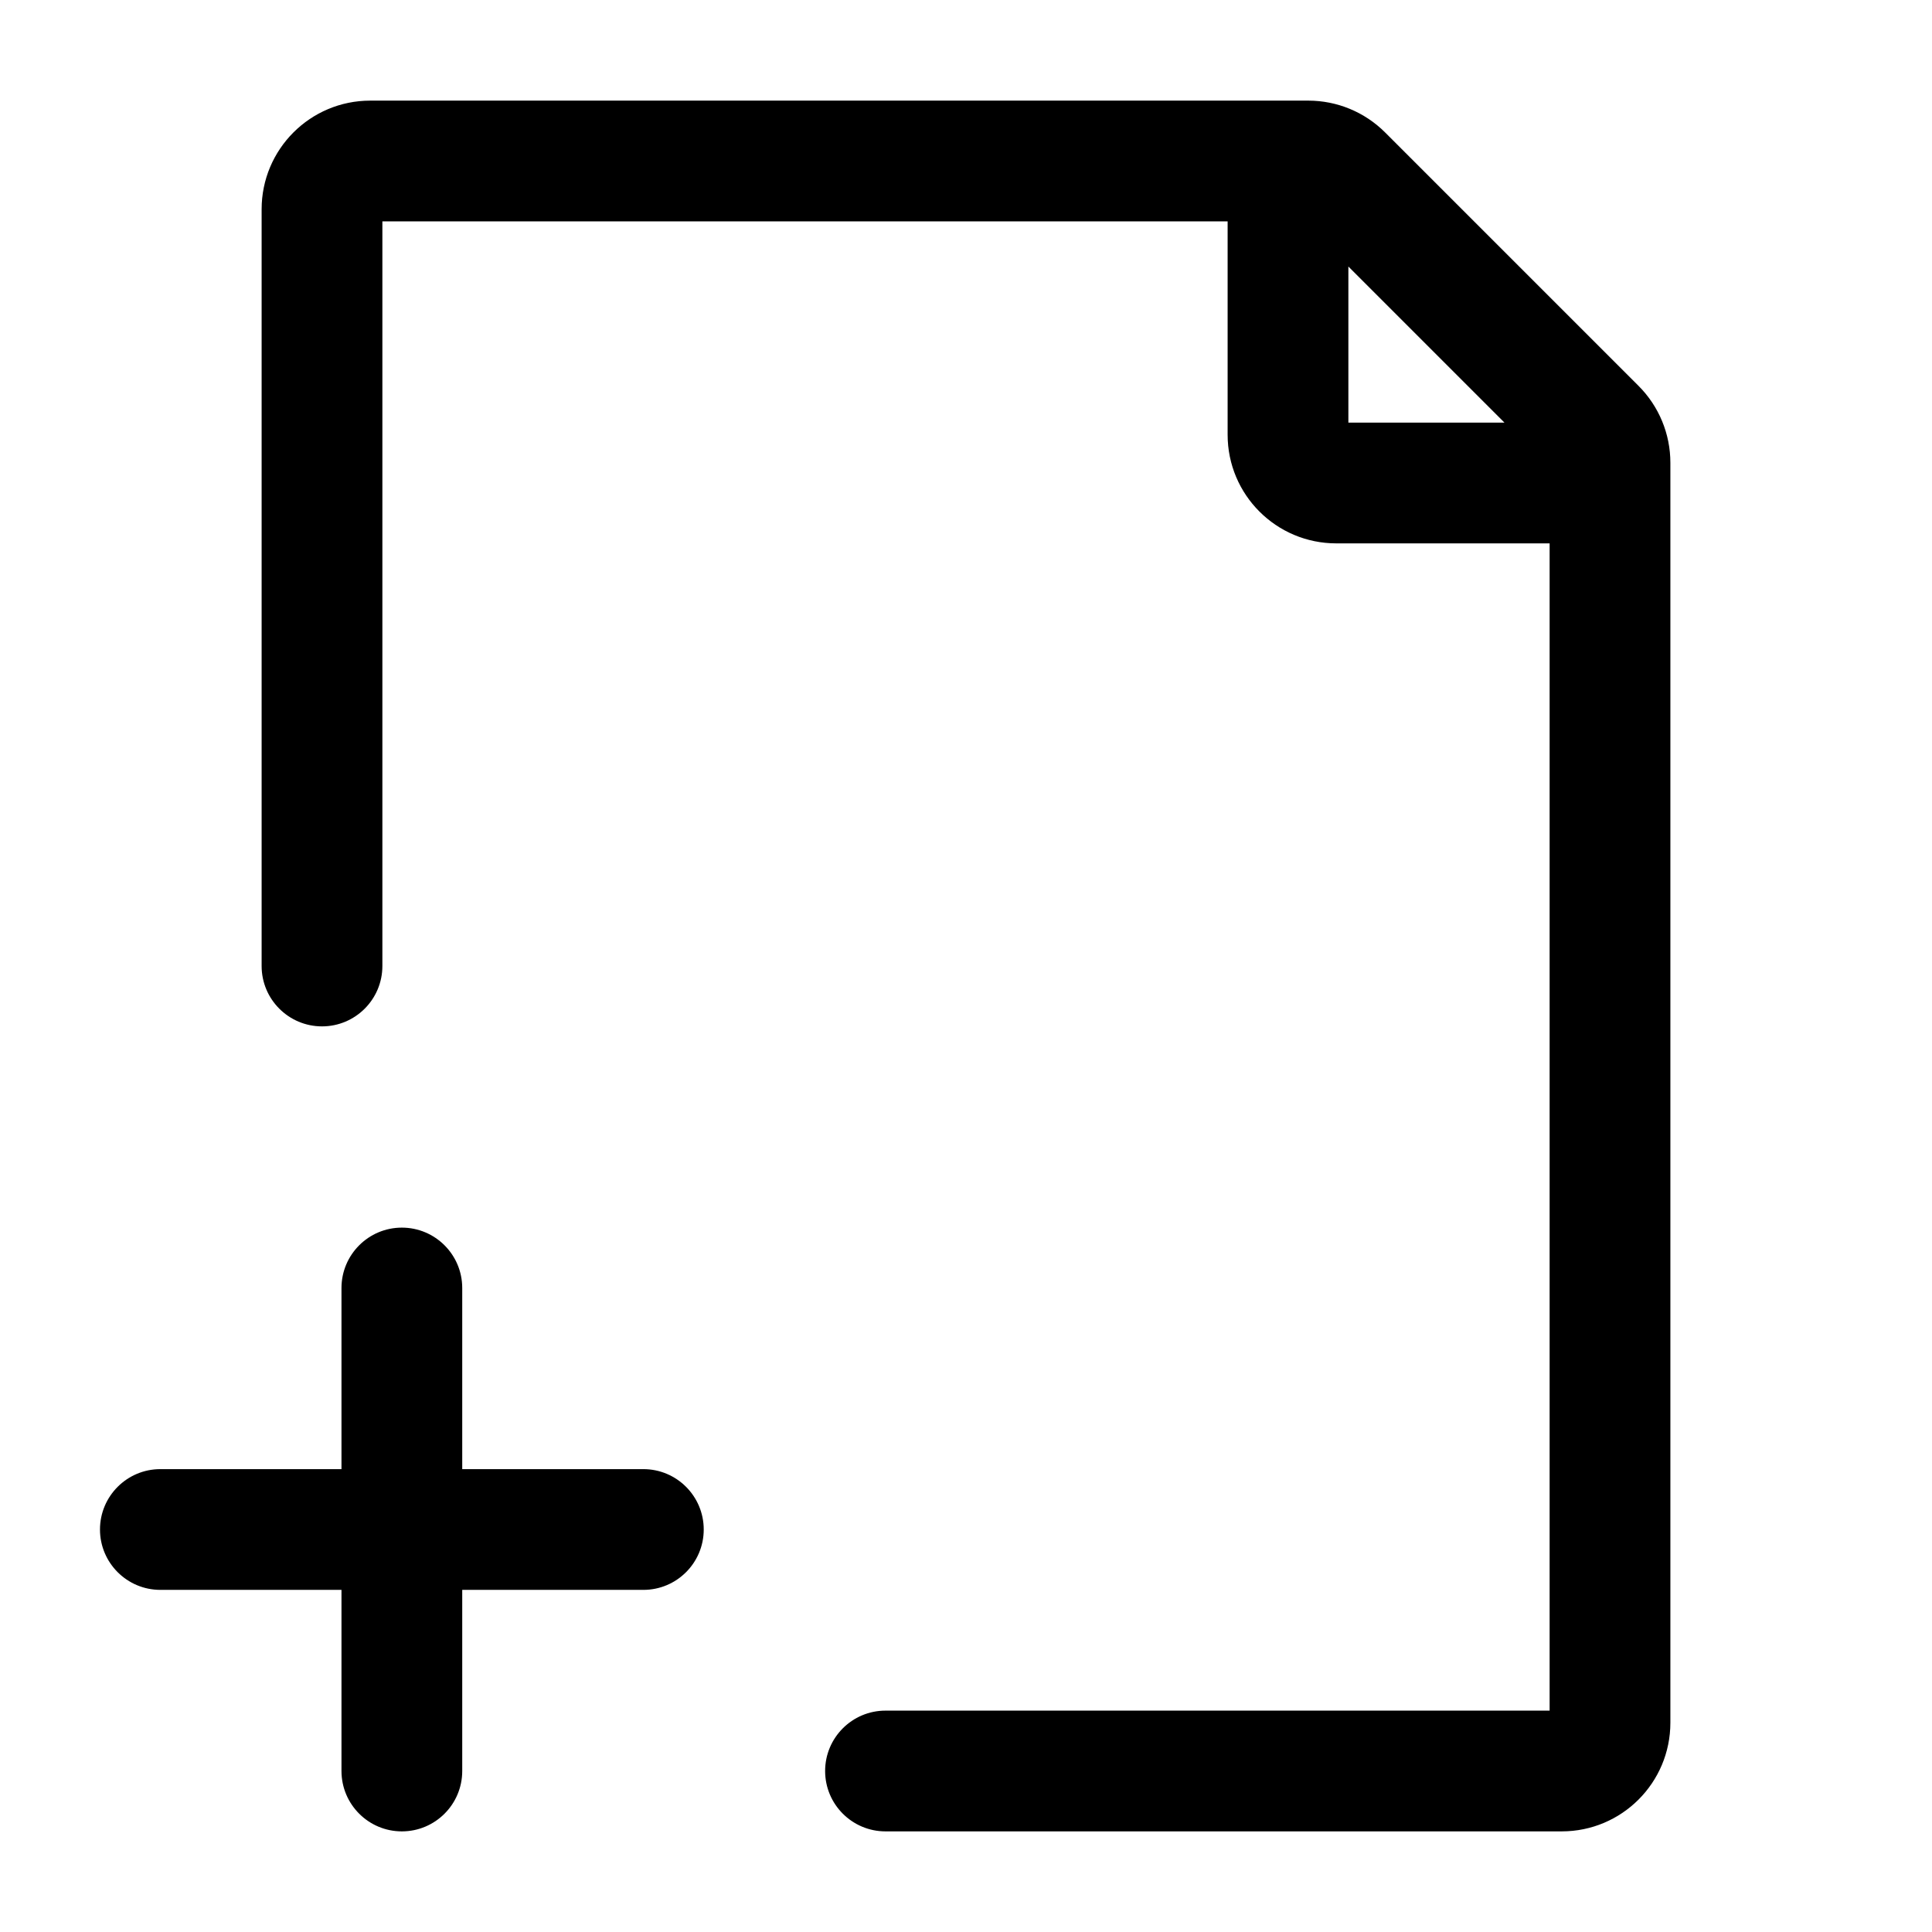 <svg width="24" height="24" viewBox="0 0 24 24" fill="none" xmlns="http://www.w3.org/2000/svg">
<g id="page-plus">
<g clip-path="url(#clip0_232_6135)">
<g id="Weight=Dynamic">
<path id="Vector (Stroke)" fill-rule="evenodd" clip-rule="evenodd" d="M3.25 2.6C3.25 1.854 3.854 1.25 4.6 1.25H16.252C16.61 1.25 16.953 1.392 17.206 1.645L20.355 4.794C20.608 5.047 20.75 5.39 20.75 5.749V21.4C20.75 22.146 20.146 22.75 19.4 22.75H11C10.586 22.75 10.25 22.414 10.25 22C10.25 21.586 10.586 21.25 11 21.25H19.25V6.75H16.6C15.854 6.75 15.25 6.146 15.25 5.4V2.75H4.75V12C4.75 12.414 4.414 12.75 4 12.75C3.586 12.75 3.25 12.414 3.25 12V2.6ZM16.75 3.311L18.689 5.25H16.75V3.311ZM4.992 15.25C5.406 15.25 5.742 15.586 5.742 16V18.25H7.992C8.406 18.25 8.742 18.586 8.742 19C8.742 19.414 8.406 19.75 7.992 19.75H5.742V22C5.742 22.414 5.406 22.75 4.992 22.75C4.578 22.75 4.242 22.414 4.242 22V19.75H1.992C1.578 19.75 1.242 19.414 1.242 19C1.242 18.586 1.578 18.25 1.992 18.25H4.242V16C4.242 15.586 4.578 15.25 4.992 15.25Z" fill="black"/>
</g>
</g>
</g>
<defs>
<clipPath id="clip0_232_6135">
<rect width="24" height="24" rx="5" fill="white"/>
</clipPath>
</defs>
</svg>
